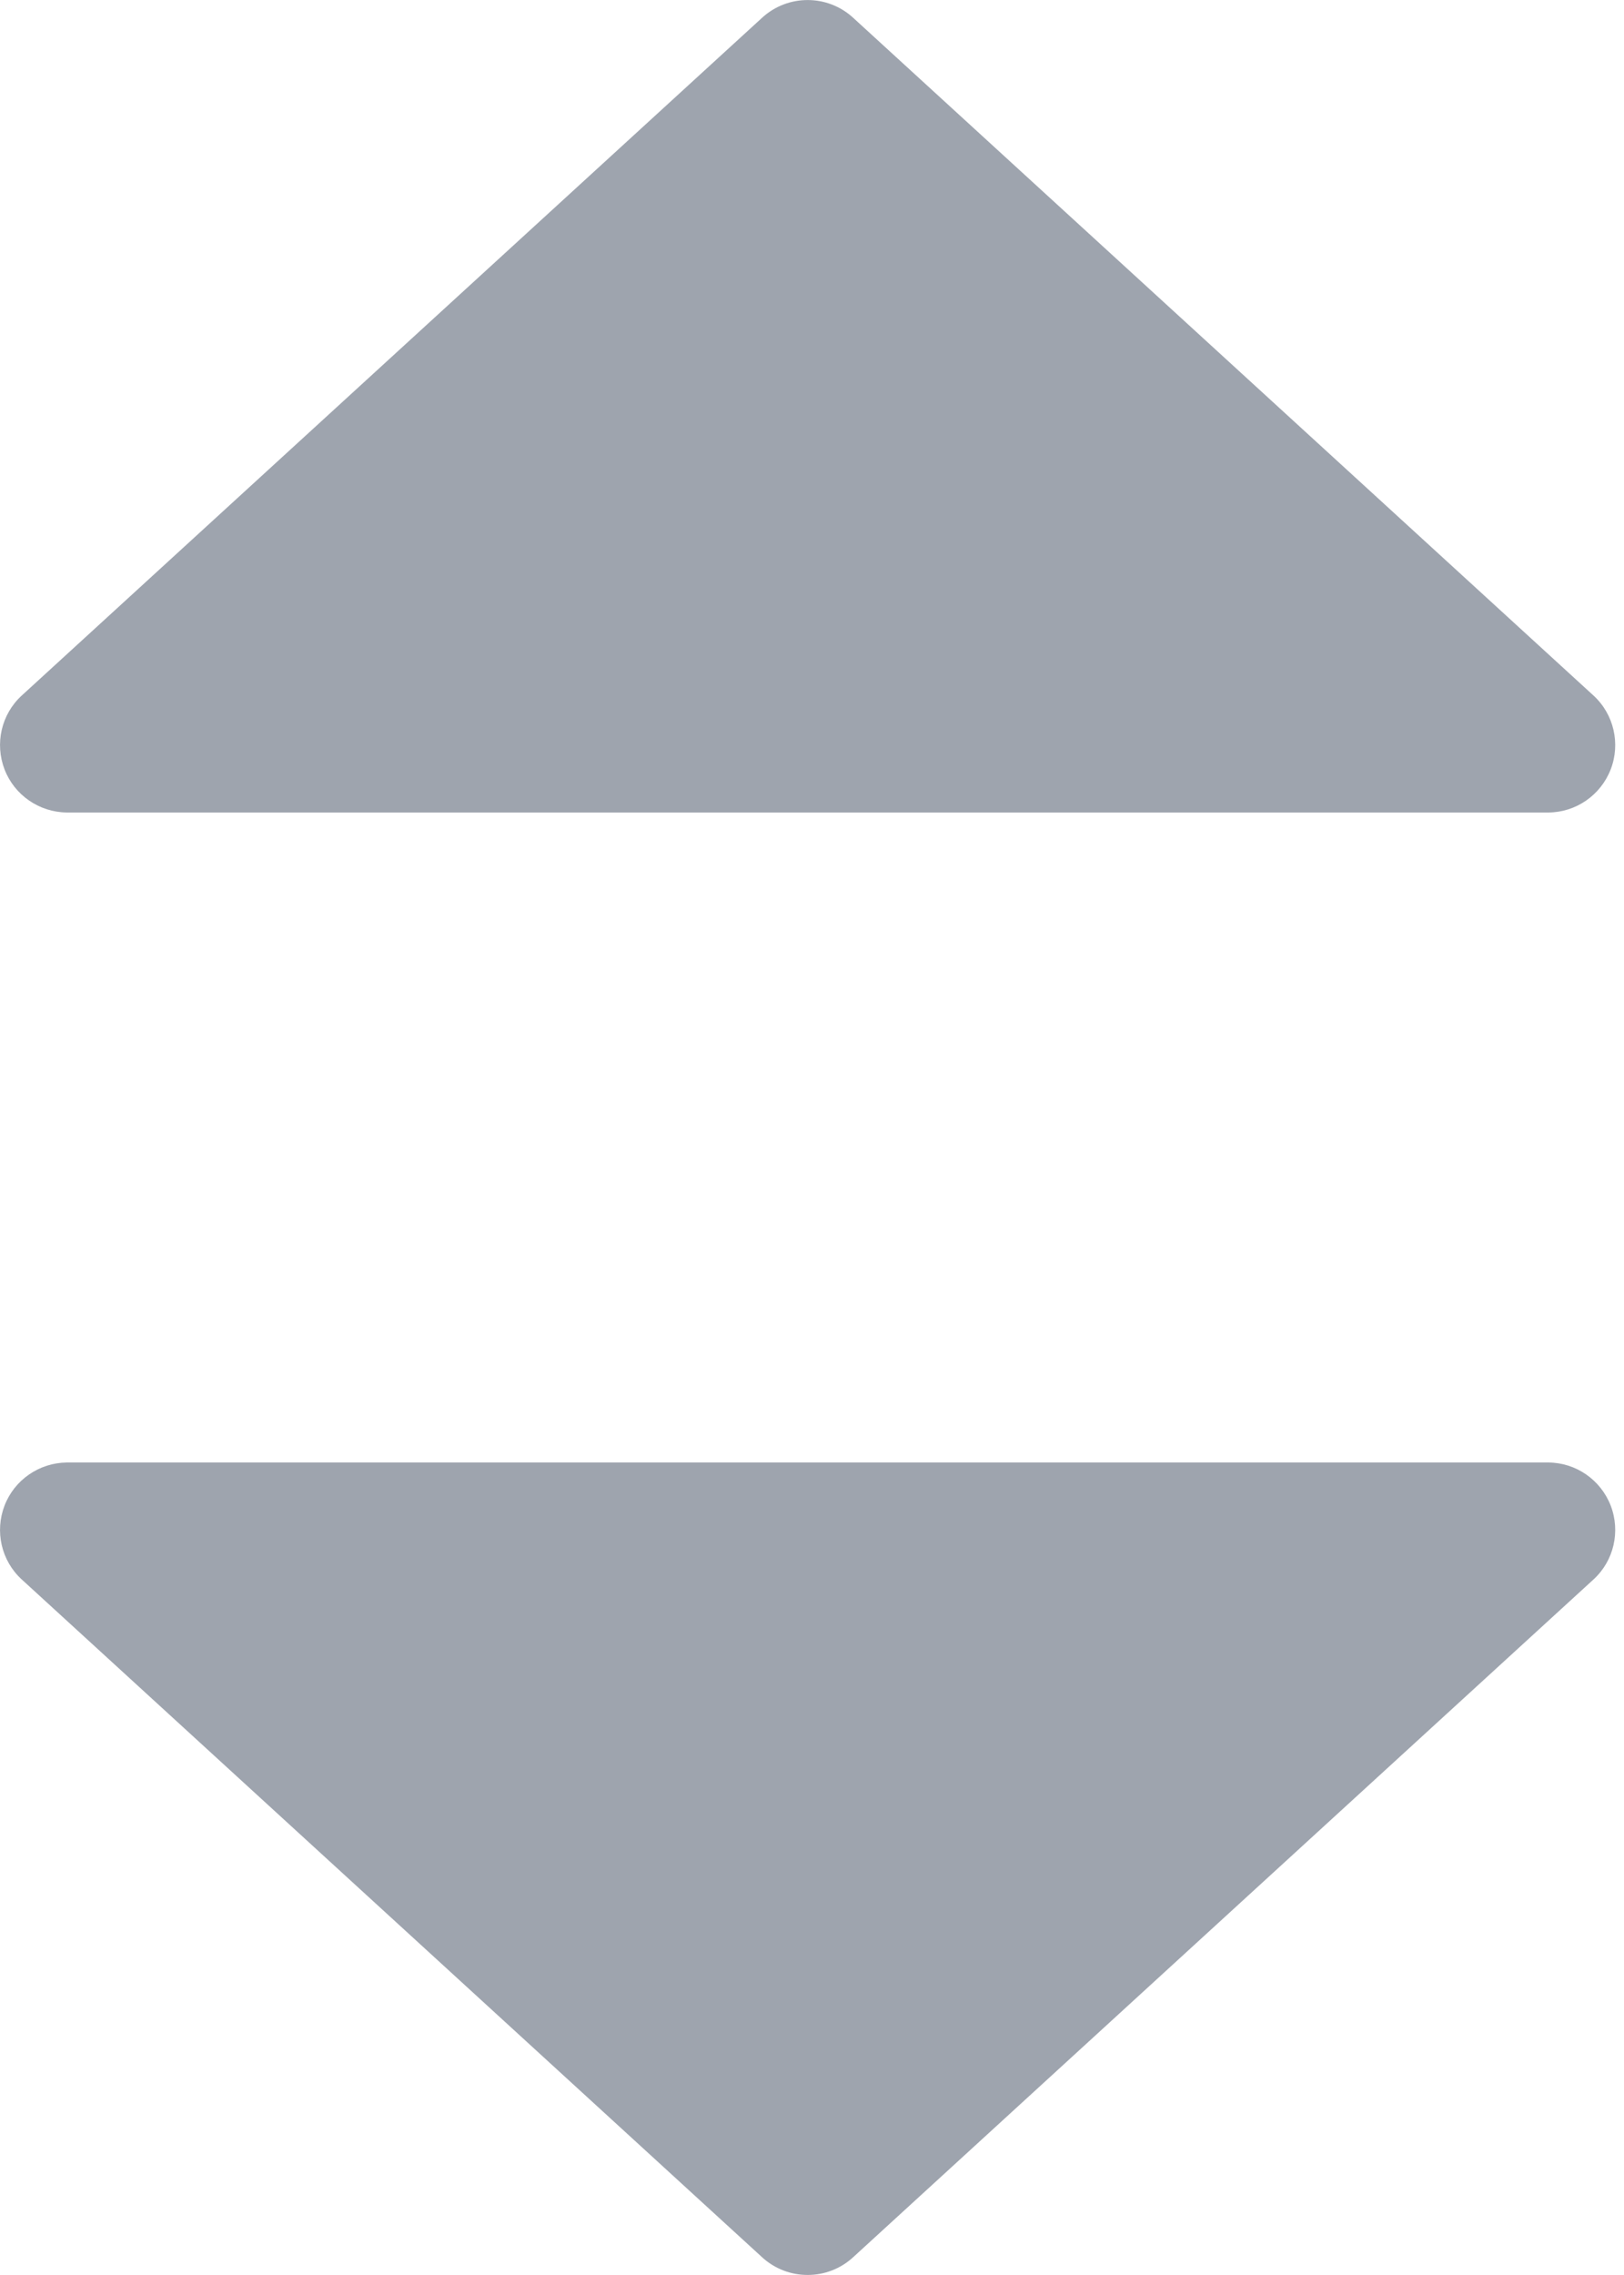 <svg width="10" height="14" viewBox="0 0 10 14" fill="none" xmlns="http://www.w3.org/2000/svg">
<path fill-rule="evenodd" clip-rule="evenodd" d="M0.411 5C0.241 4.998 0.089 4.893 0.028 4.735C-0.033 4.576 0.008 4.396 0.133 4.281L4.693 0.109C4.851 -0.036 5.095 -0.036 5.253 0.109L9.813 4.281C9.938 4.396 9.979 4.577 9.918 4.735C9.856 4.894 9.704 4.999 9.534 5L0.411 5Z" fill="#3E4B5E" fill-opacity="0.5"/>
<path fill-rule="evenodd" clip-rule="evenodd" d="M0.411 9C0.241 9.002 0.089 9.107 0.028 9.265C-0.033 9.424 0.008 9.604 0.133 9.719L4.693 13.891C4.851 14.036 5.095 14.036 5.253 13.891L9.813 9.719C9.938 9.604 9.979 9.424 9.918 9.265C9.856 9.106 9.704 9.001 9.534 9L0.411 9Z" fill="#3E4B5E" fill-opacity="0.5"/>
</svg>
